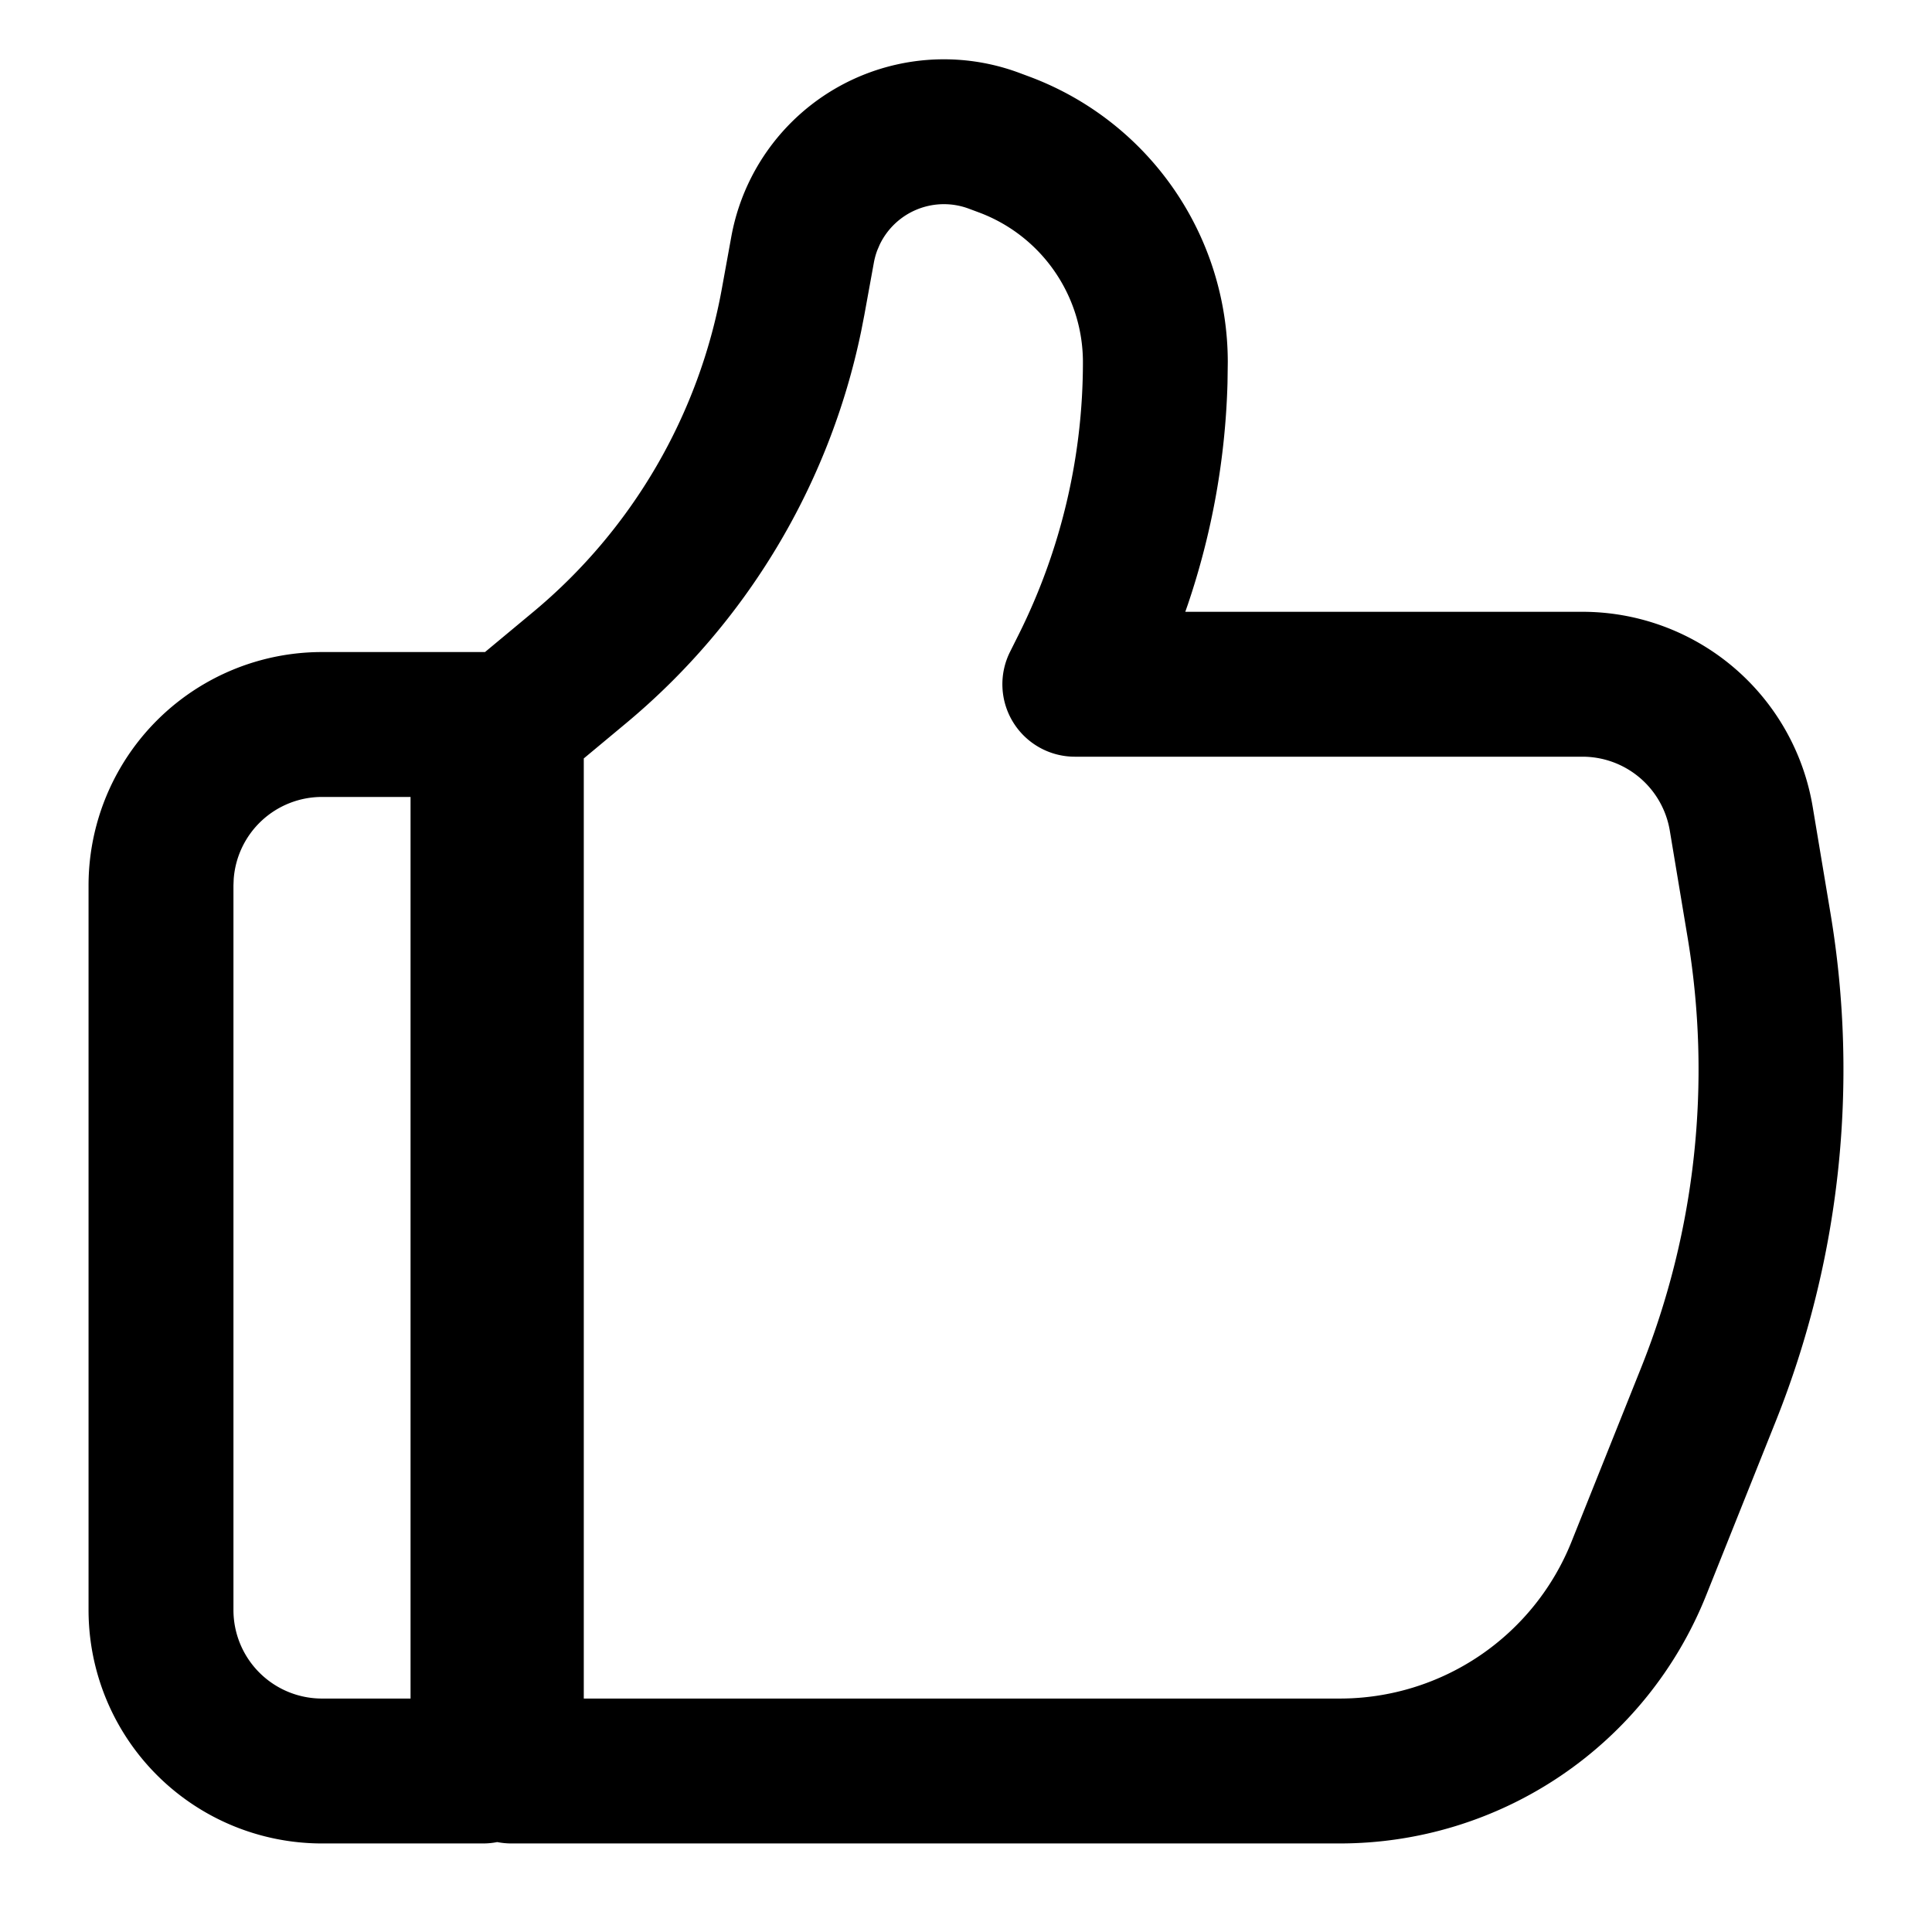 <?xml version="1.0" standalone="no"?><!DOCTYPE svg PUBLIC "-//W3C//DTD SVG 1.1//EN" "http://www.w3.org/Graphics/SVG/1.1/DTD/svg11.dtd"><svg class="icon" width="200px" height="200.00px" viewBox="0 0 1024 1024" version="1.1" xmlns="http://www.w3.org/2000/svg"><path fill="#000000" d="M540.501 38.72l5.44 2.027A161.536 161.536 0 0 1 650.752 192l-0.149 10.944a399.872 399.872 0 0 1-21.056 117.547l-1.323 3.776h210.517a123.733 123.733 0 0 1 122.027 103.381l9.472 56.704a502.187 502.187 0 0 1-29.099 269.056l-36.885 92.245a209.067 209.067 0 0 1-194.133 131.413H271.04c-2.56 0-5.077-0.256-7.509-0.725A38.4 38.4 0 0 1 256 977.067H170.667A123.733 123.733 0 0 1 46.933 853.333V469.333A123.733 123.733 0 0 1 170.667 345.6h86.4l25.749-21.419a290.24 290.24 0 0 0 99.755-171.051l5.035-27.669a114.539 114.539 0 0 1 152.896-86.741zM217.6 422.4H170.667a46.933 46.933 0 0 0-46.805 43.584L123.733 469.333v384A46.933 46.933 0 0 0 170.667 900.267h46.933V422.4zM466.24 129.707l-1.28 2.987c-0.789 2.133-1.387 4.288-1.792 6.507l-5.035 27.669-1.707 8.747a367.04 367.04 0 0 1-124.437 207.573l-22.571 18.795V900.267h400.725a132.267 132.267 0 0 0 122.795-83.136l36.907-92.245a425.387 425.387 0 0 0 24.64-227.904l-9.451-56.704a46.933 46.933 0 0 0-46.293-39.211H569.685a38.4 38.4 0 0 1-34.347-55.573l4.501-9.003A323.072 323.072 0 0 0 573.973 192a84.736 84.736 0 0 0-54.997-79.36l-5.44-2.027a37.739 37.739 0 0 0-47.296 19.093z"  /></svg>